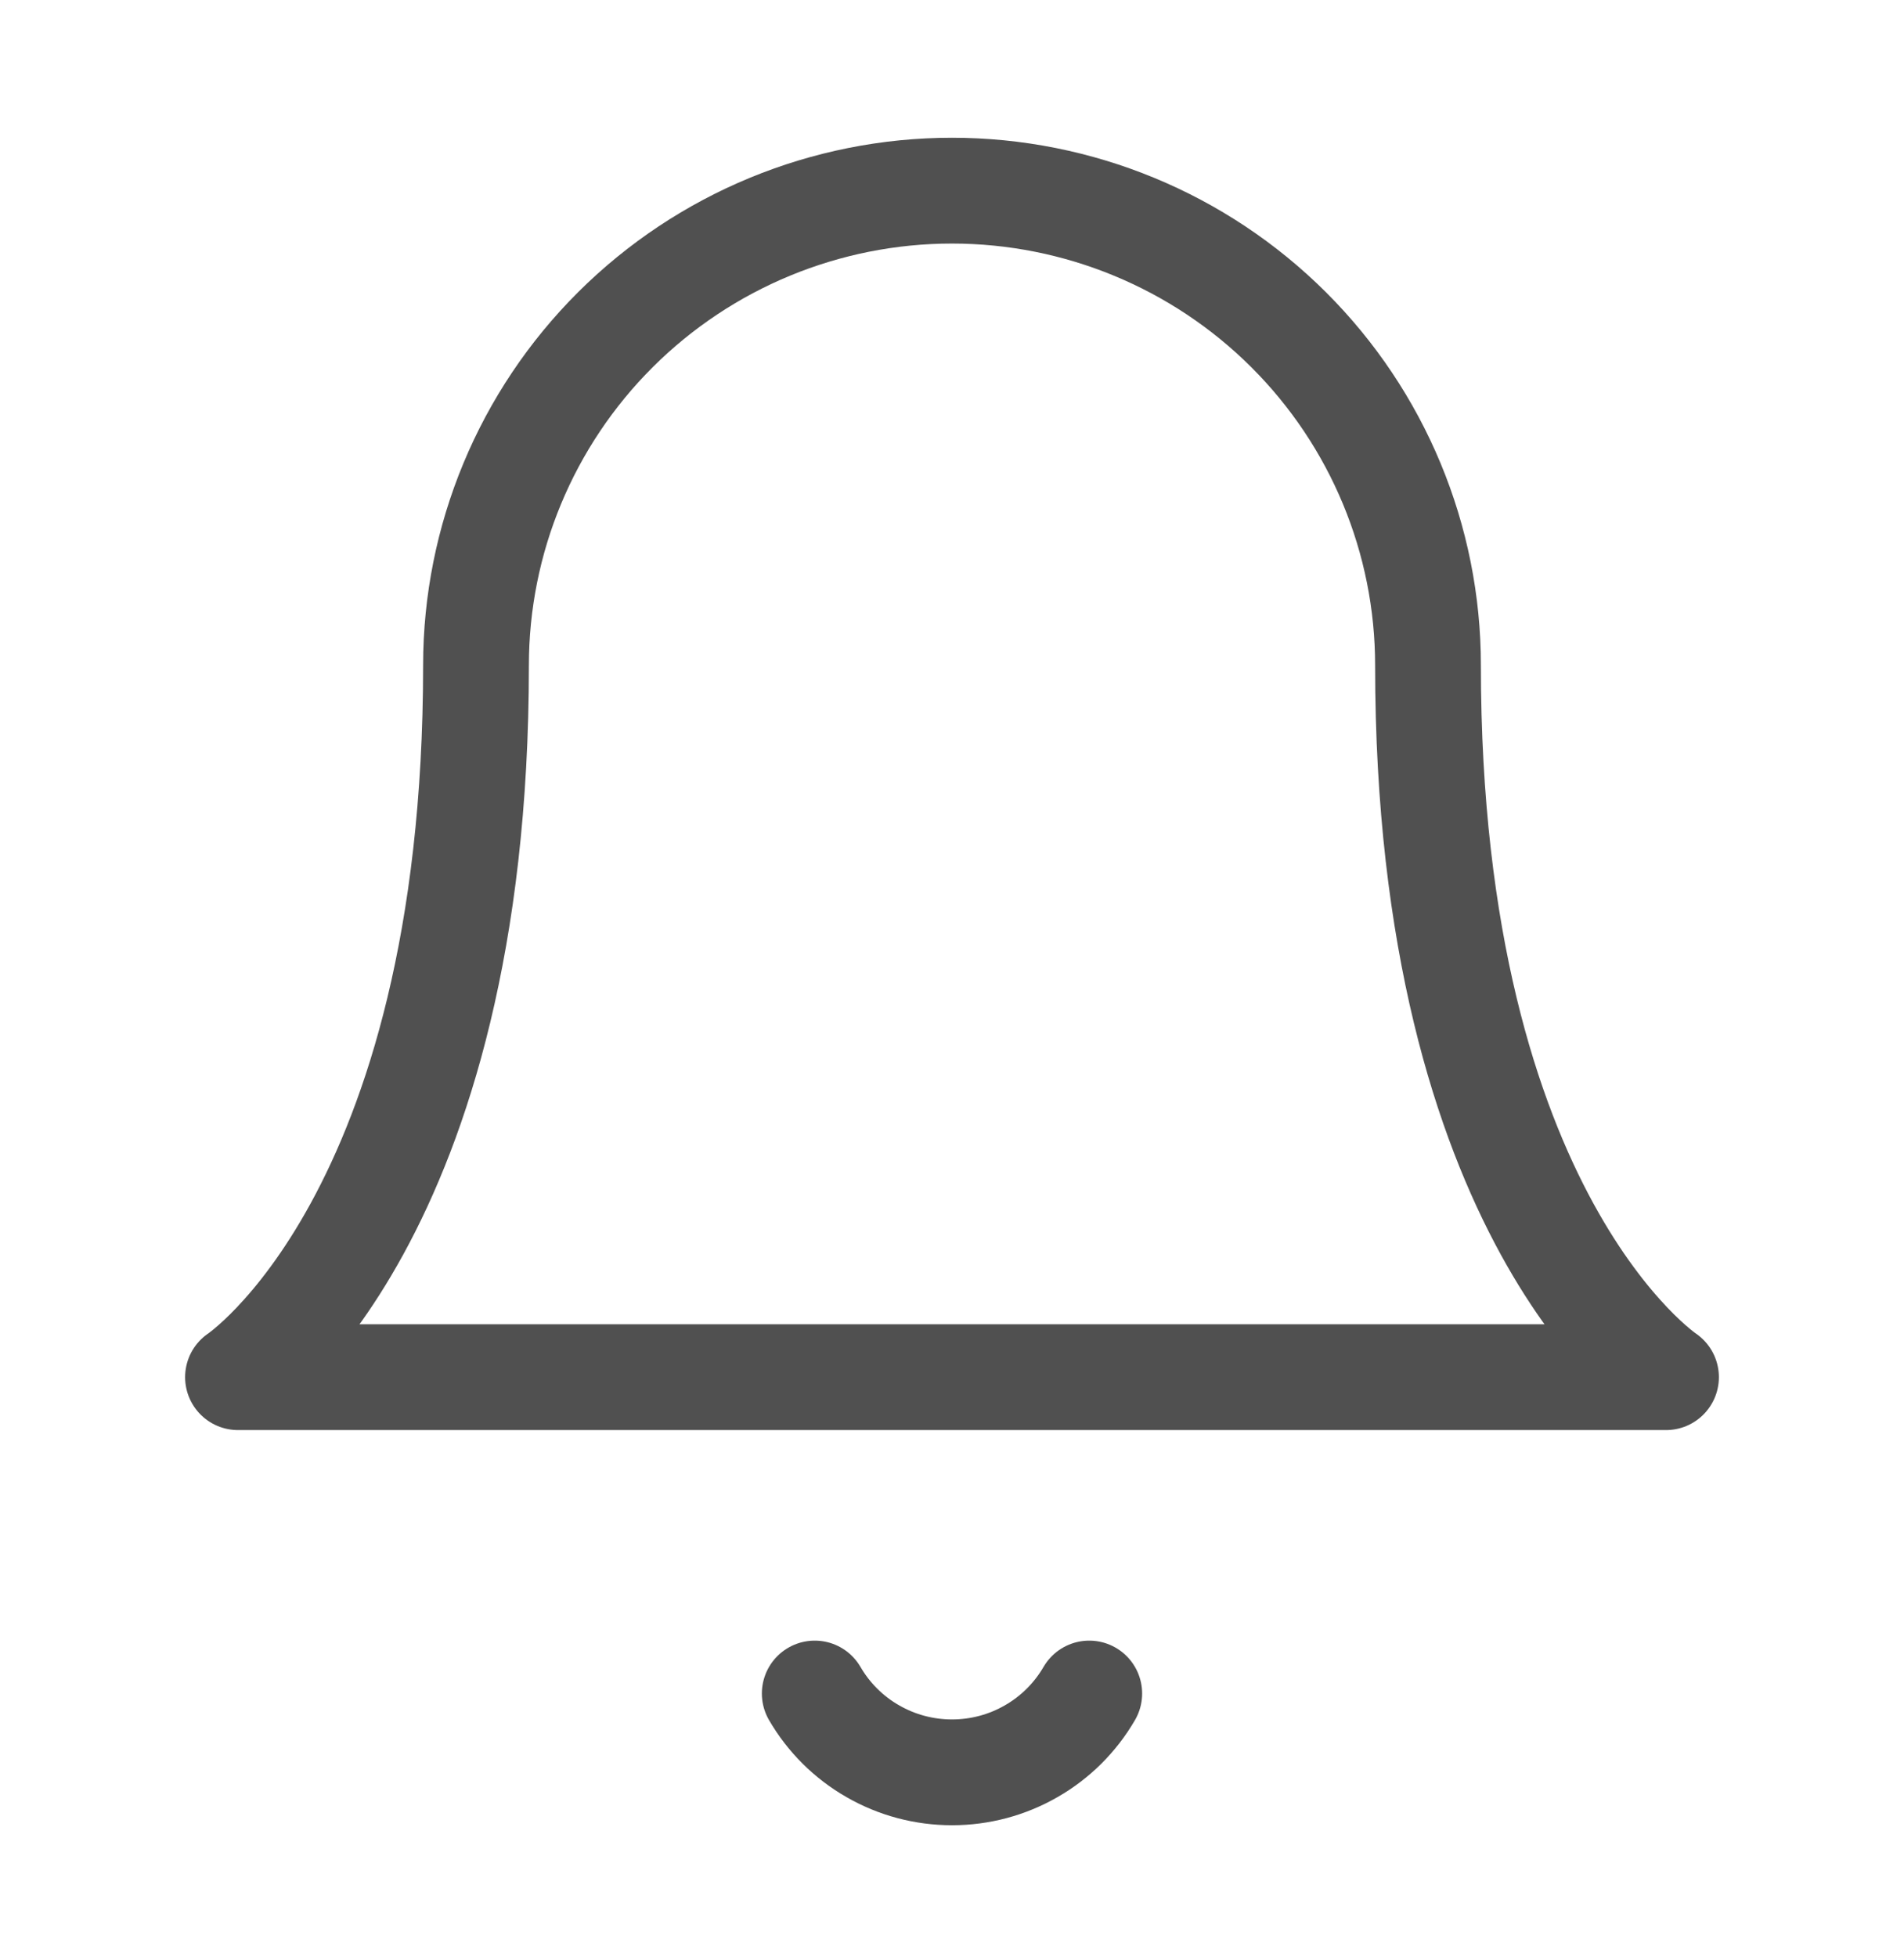 <svg width="36" height="37" viewBox="0 0 36 37" fill="none" xmlns="http://www.w3.org/2000/svg">
<path d="M27 12.576C27 10.196 26.052 7.915 24.364 6.232C22.676 4.55 20.387 3.604 18 3.604C15.613 3.604 13.324 4.55 11.636 6.232C9.948 7.915 9 10.196 9 12.576C9 23.042 4.5 26.033 4.5 26.033H31.5C31.5 26.033 27 23.042 27 12.576Z" stroke="#505050" stroke-width="2" stroke-linecap="round" stroke-linejoin="round"/>
<path d="M20.595 32.013C20.331 32.467 19.953 32.843 19.497 33.104C19.042 33.366 18.526 33.503 18 33.503C17.474 33.503 16.958 33.366 16.503 33.104C16.047 32.843 15.669 32.467 15.405 32.013" stroke="#505050" stroke-width="2" stroke-linecap="round" stroke-linejoin="round"/>
</svg>
